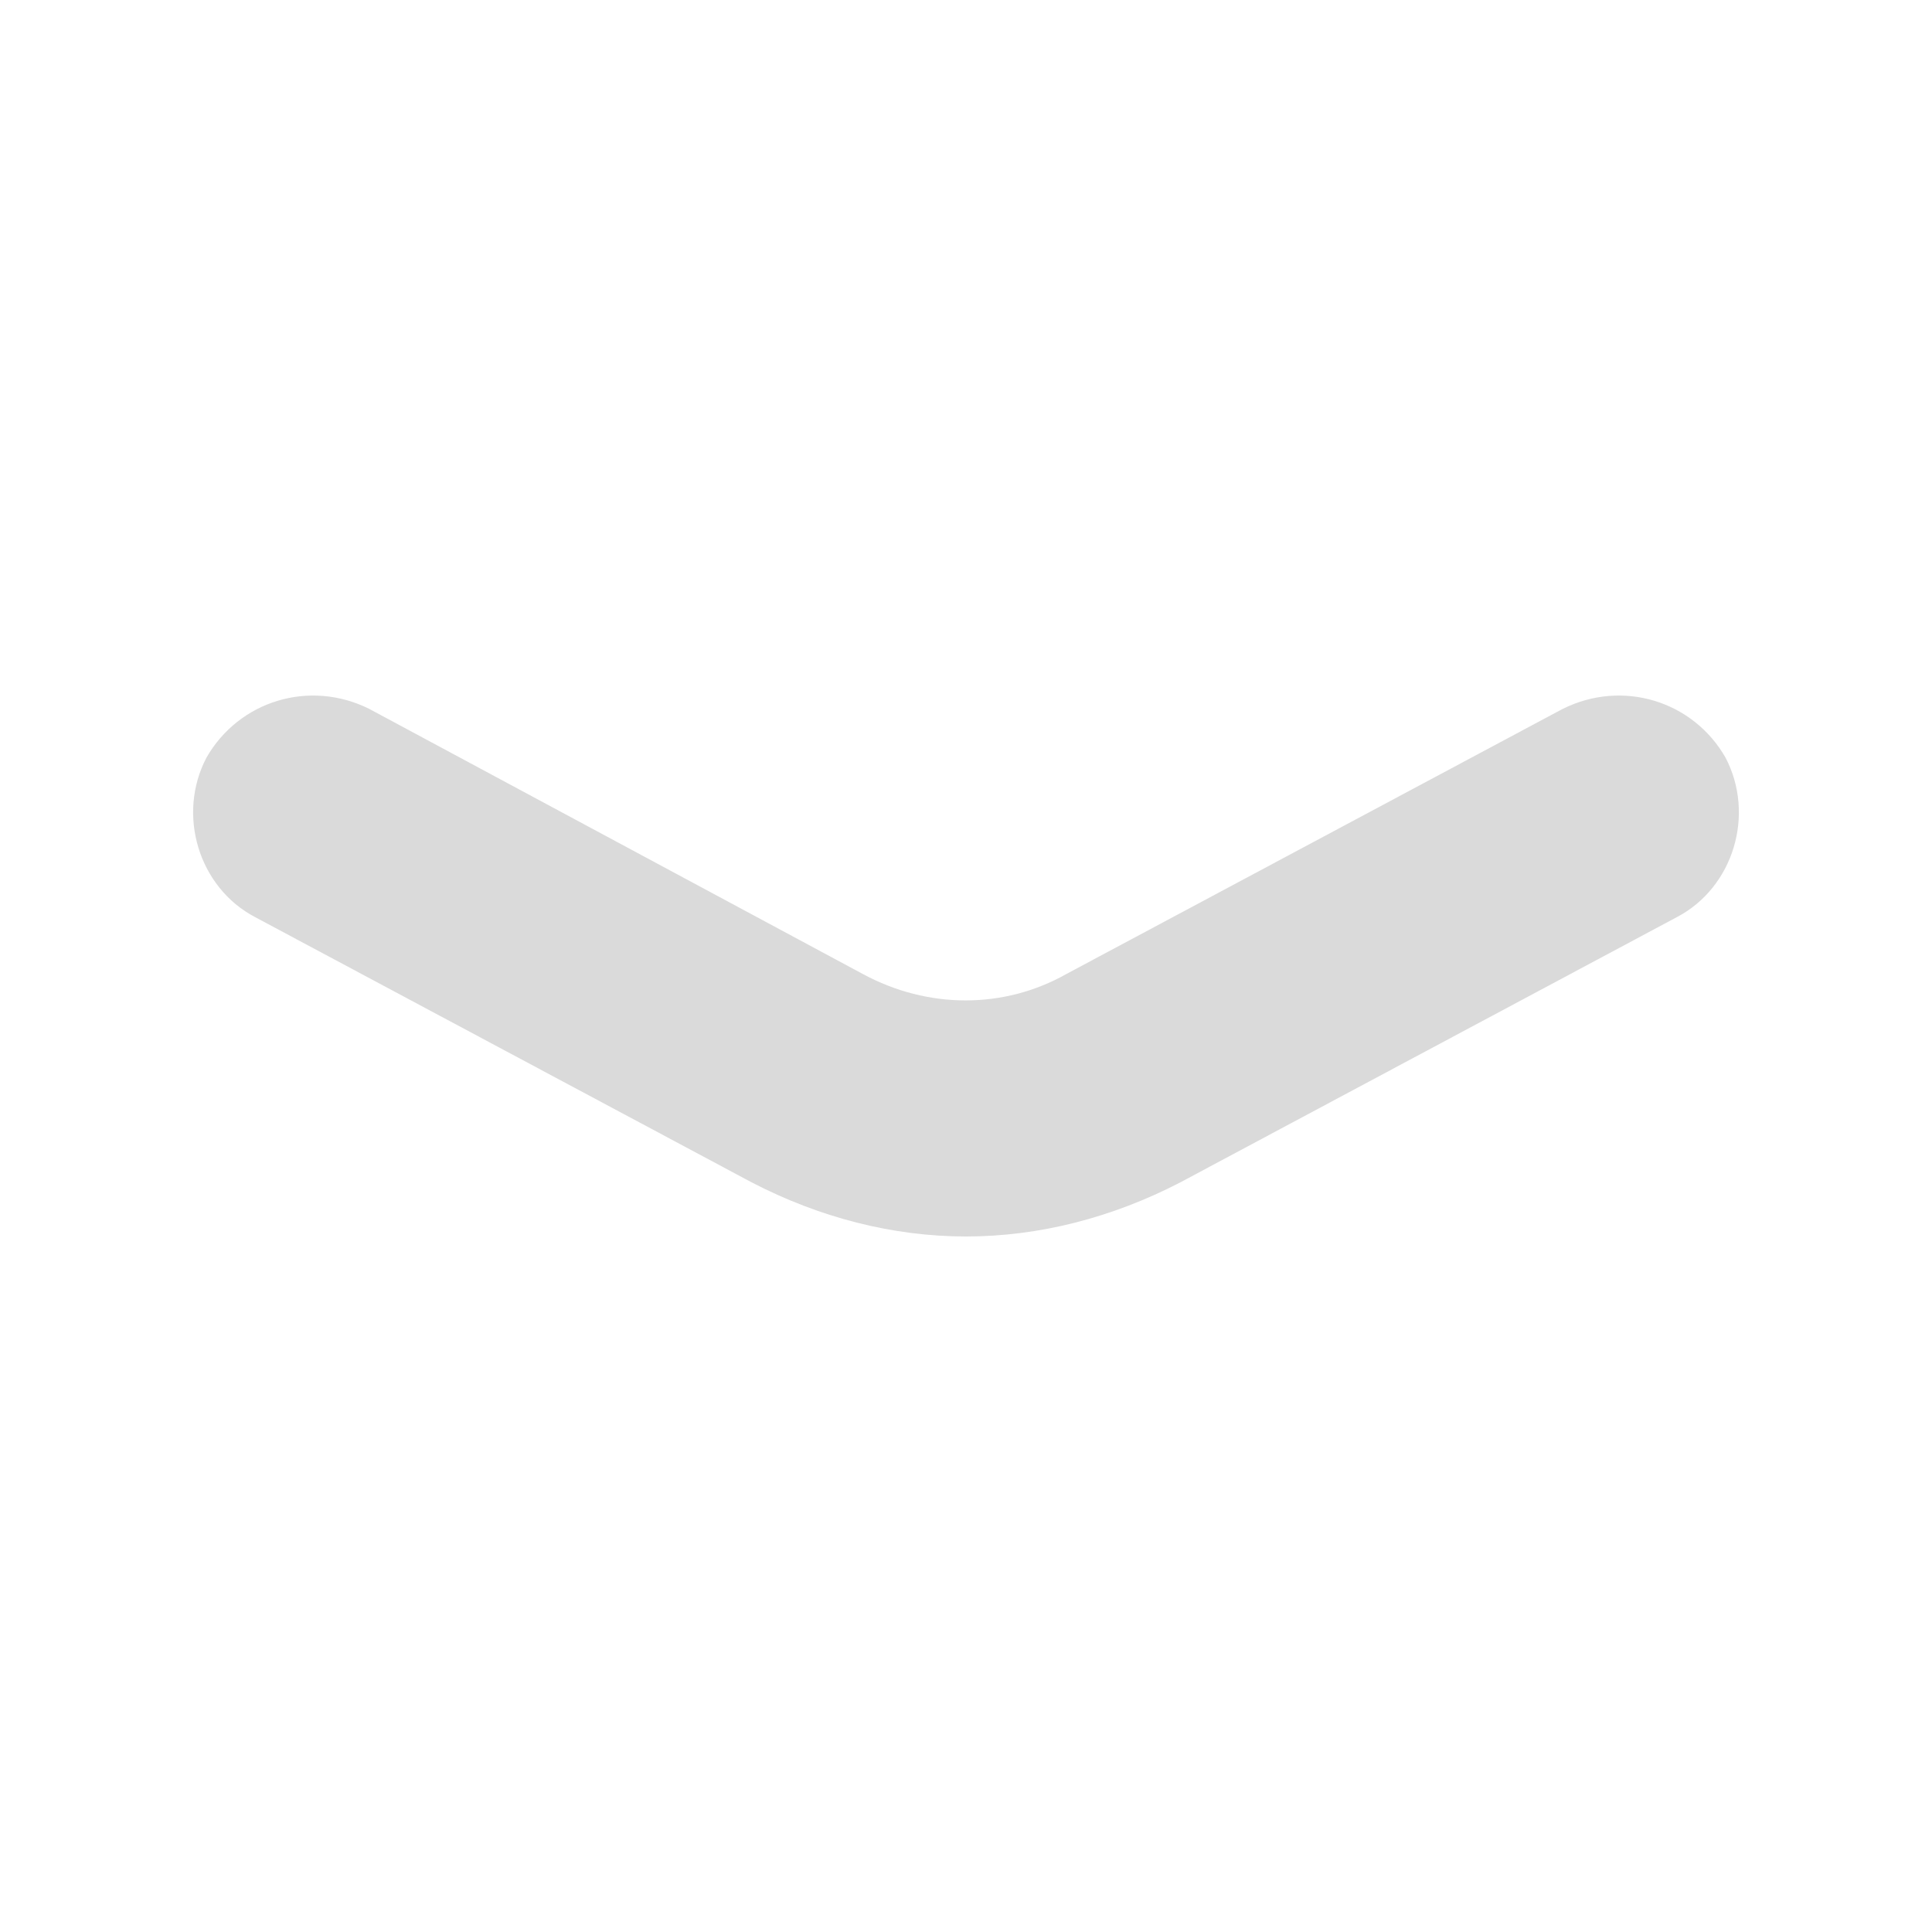 <svg fill="none" height="25" viewBox="0 0 25 25" width="25" xmlns="http://www.w3.org/2000/svg"><path d="m20.221 9.173-6.423 3.431c-.807.455-1.79.455-2.632 0l-6.388-3.431c-.772-.385-1.685-.105-2.106.63-.386.735-.105 1.681.632 2.066l6.423 3.431c.877.455 1.825.7 2.773.7s1.895-.245 2.773-.7l6.423-3.431c.737-.385 1.018-1.33.632-2.066-.421-.735-1.334-1.015-2.106-.63z" fill="#dadada"/></svg>